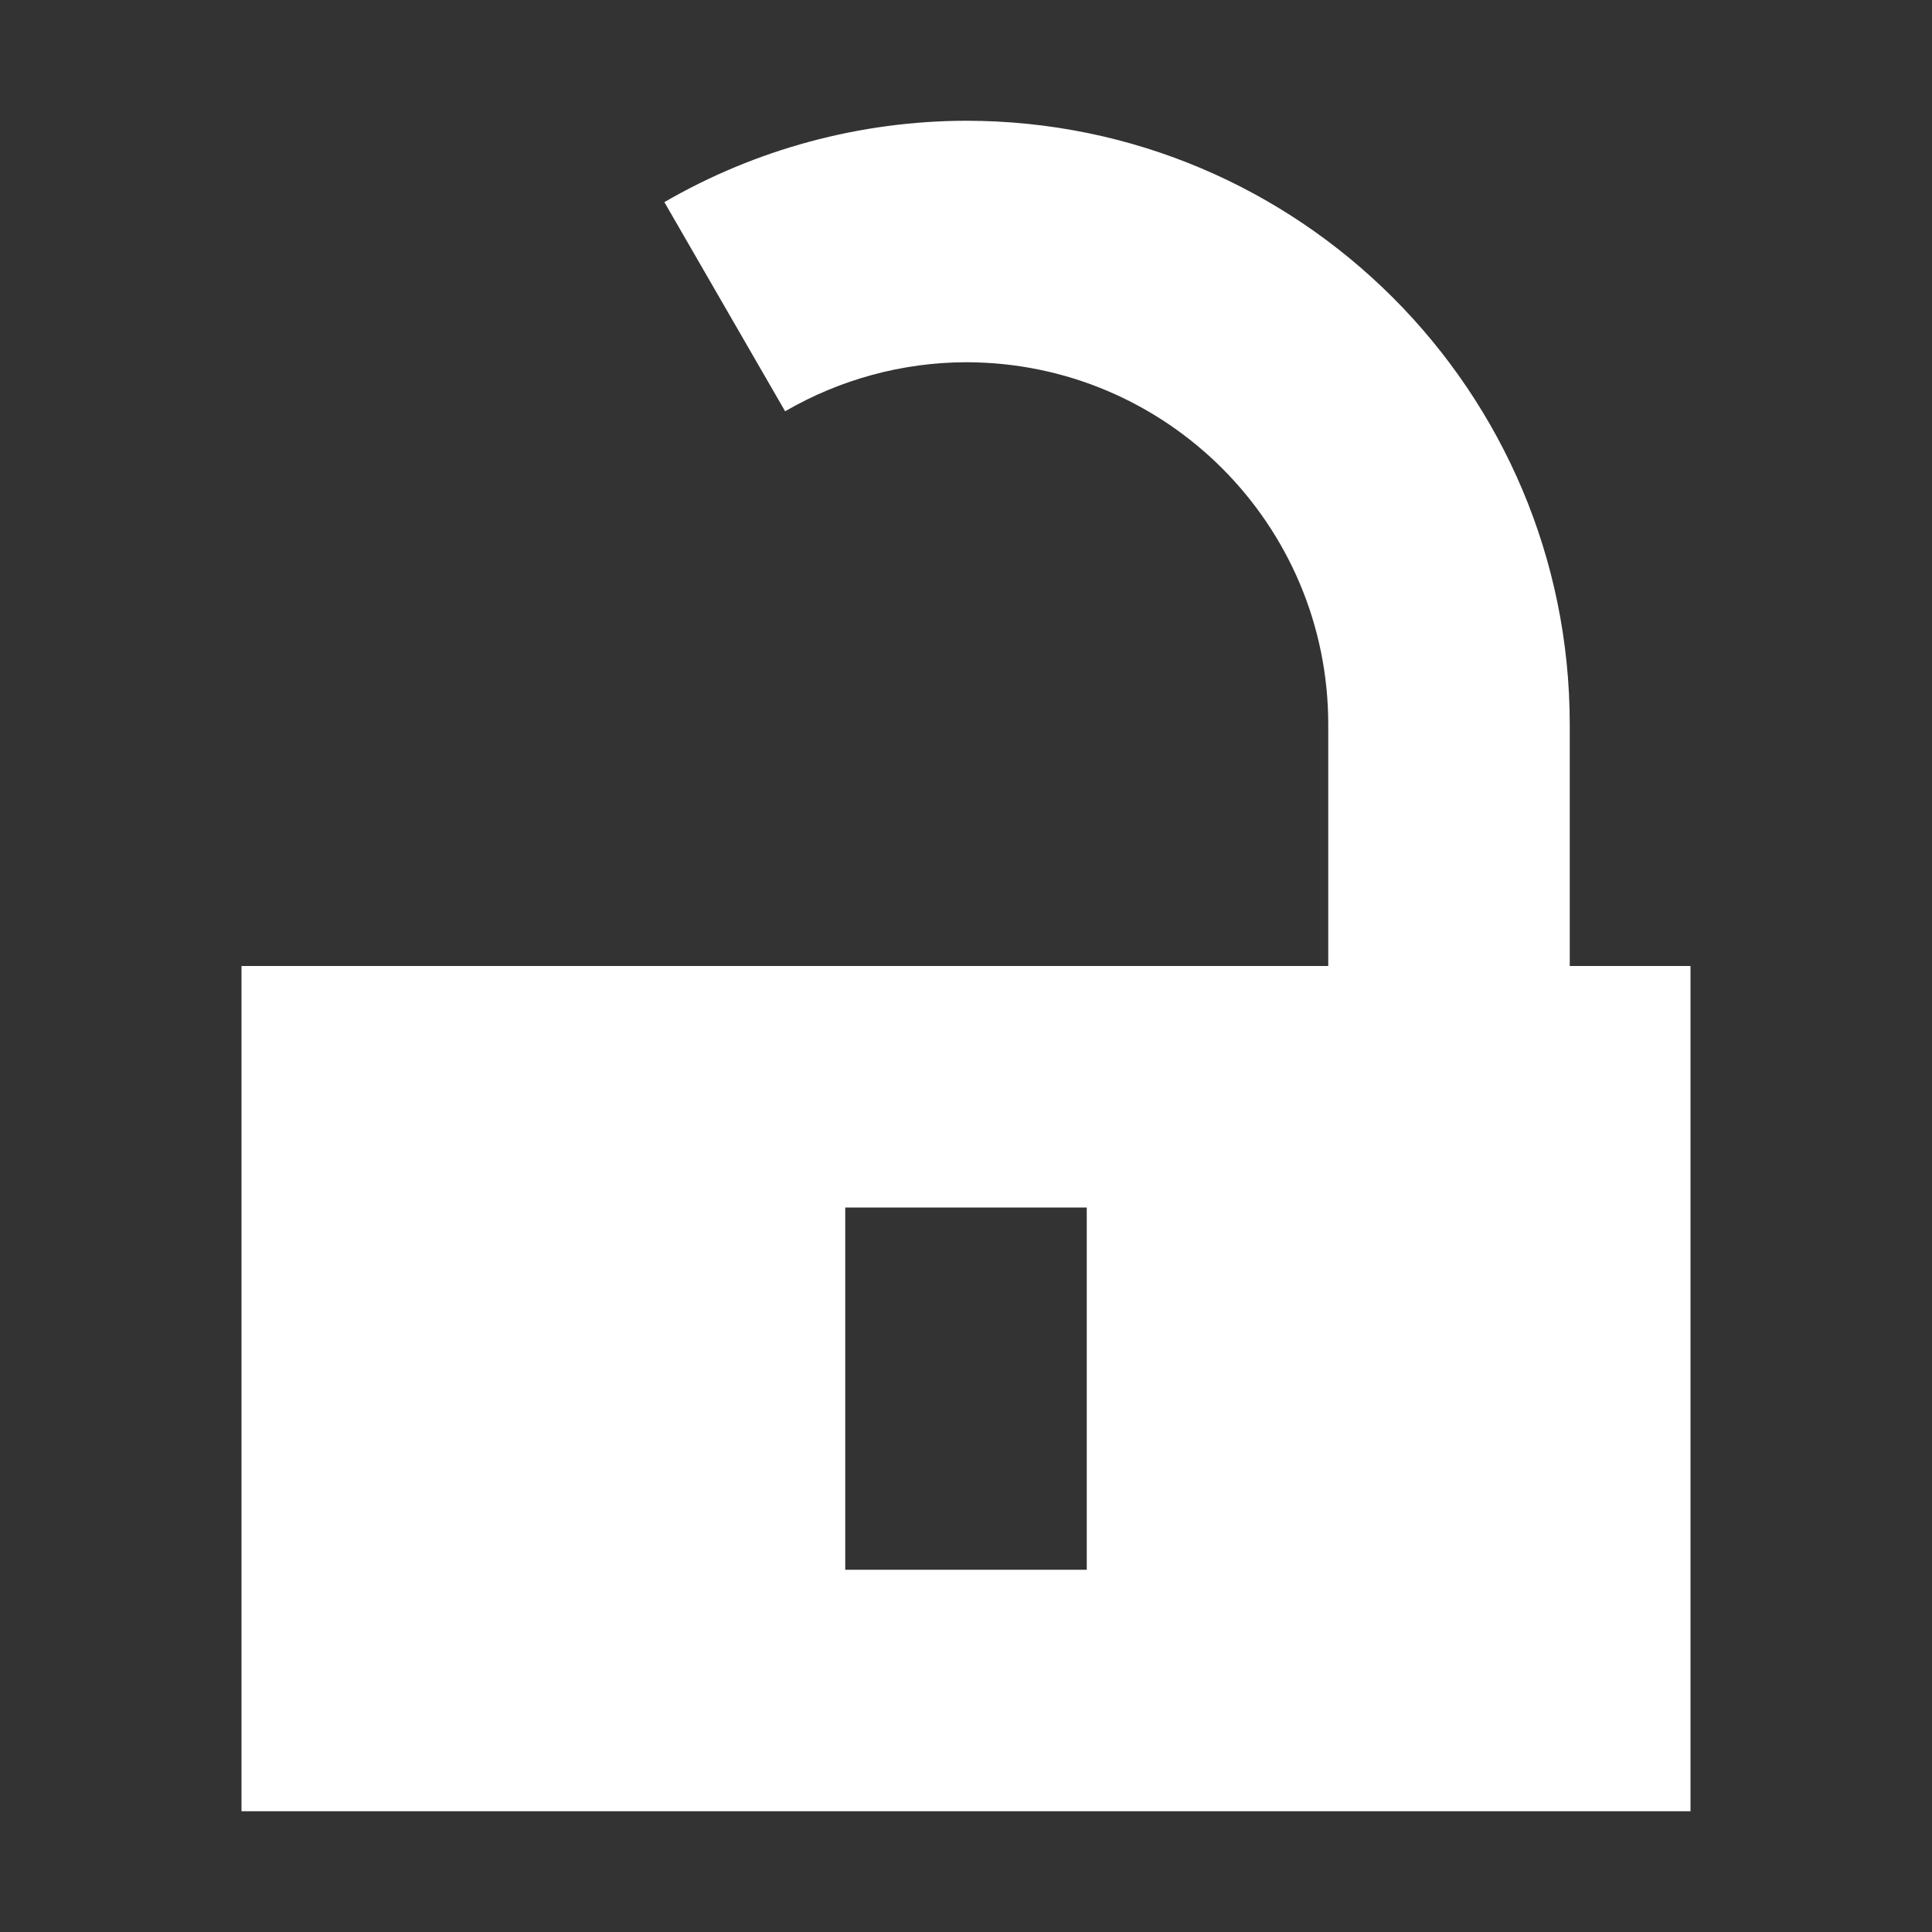 <svg height="16" viewBox="0 0 16 16" width="16" xmlns="http://www.w3.org/2000/svg"><rect x="0" y="0" width="16" height="16" fill="#333333" stroke="none"/><path d="m8 1c-.877.002-1.739.234-2.498.674l1 1.732c.455-.264.972-.405 1.498-.406 1.657 0 3 1.343 3 3v2h-9v7h12v-7h-1v-2c0-2.761-2.239-5-5-5zm-1 9h2v3h-2z" fill="#ffffff"/></svg>
